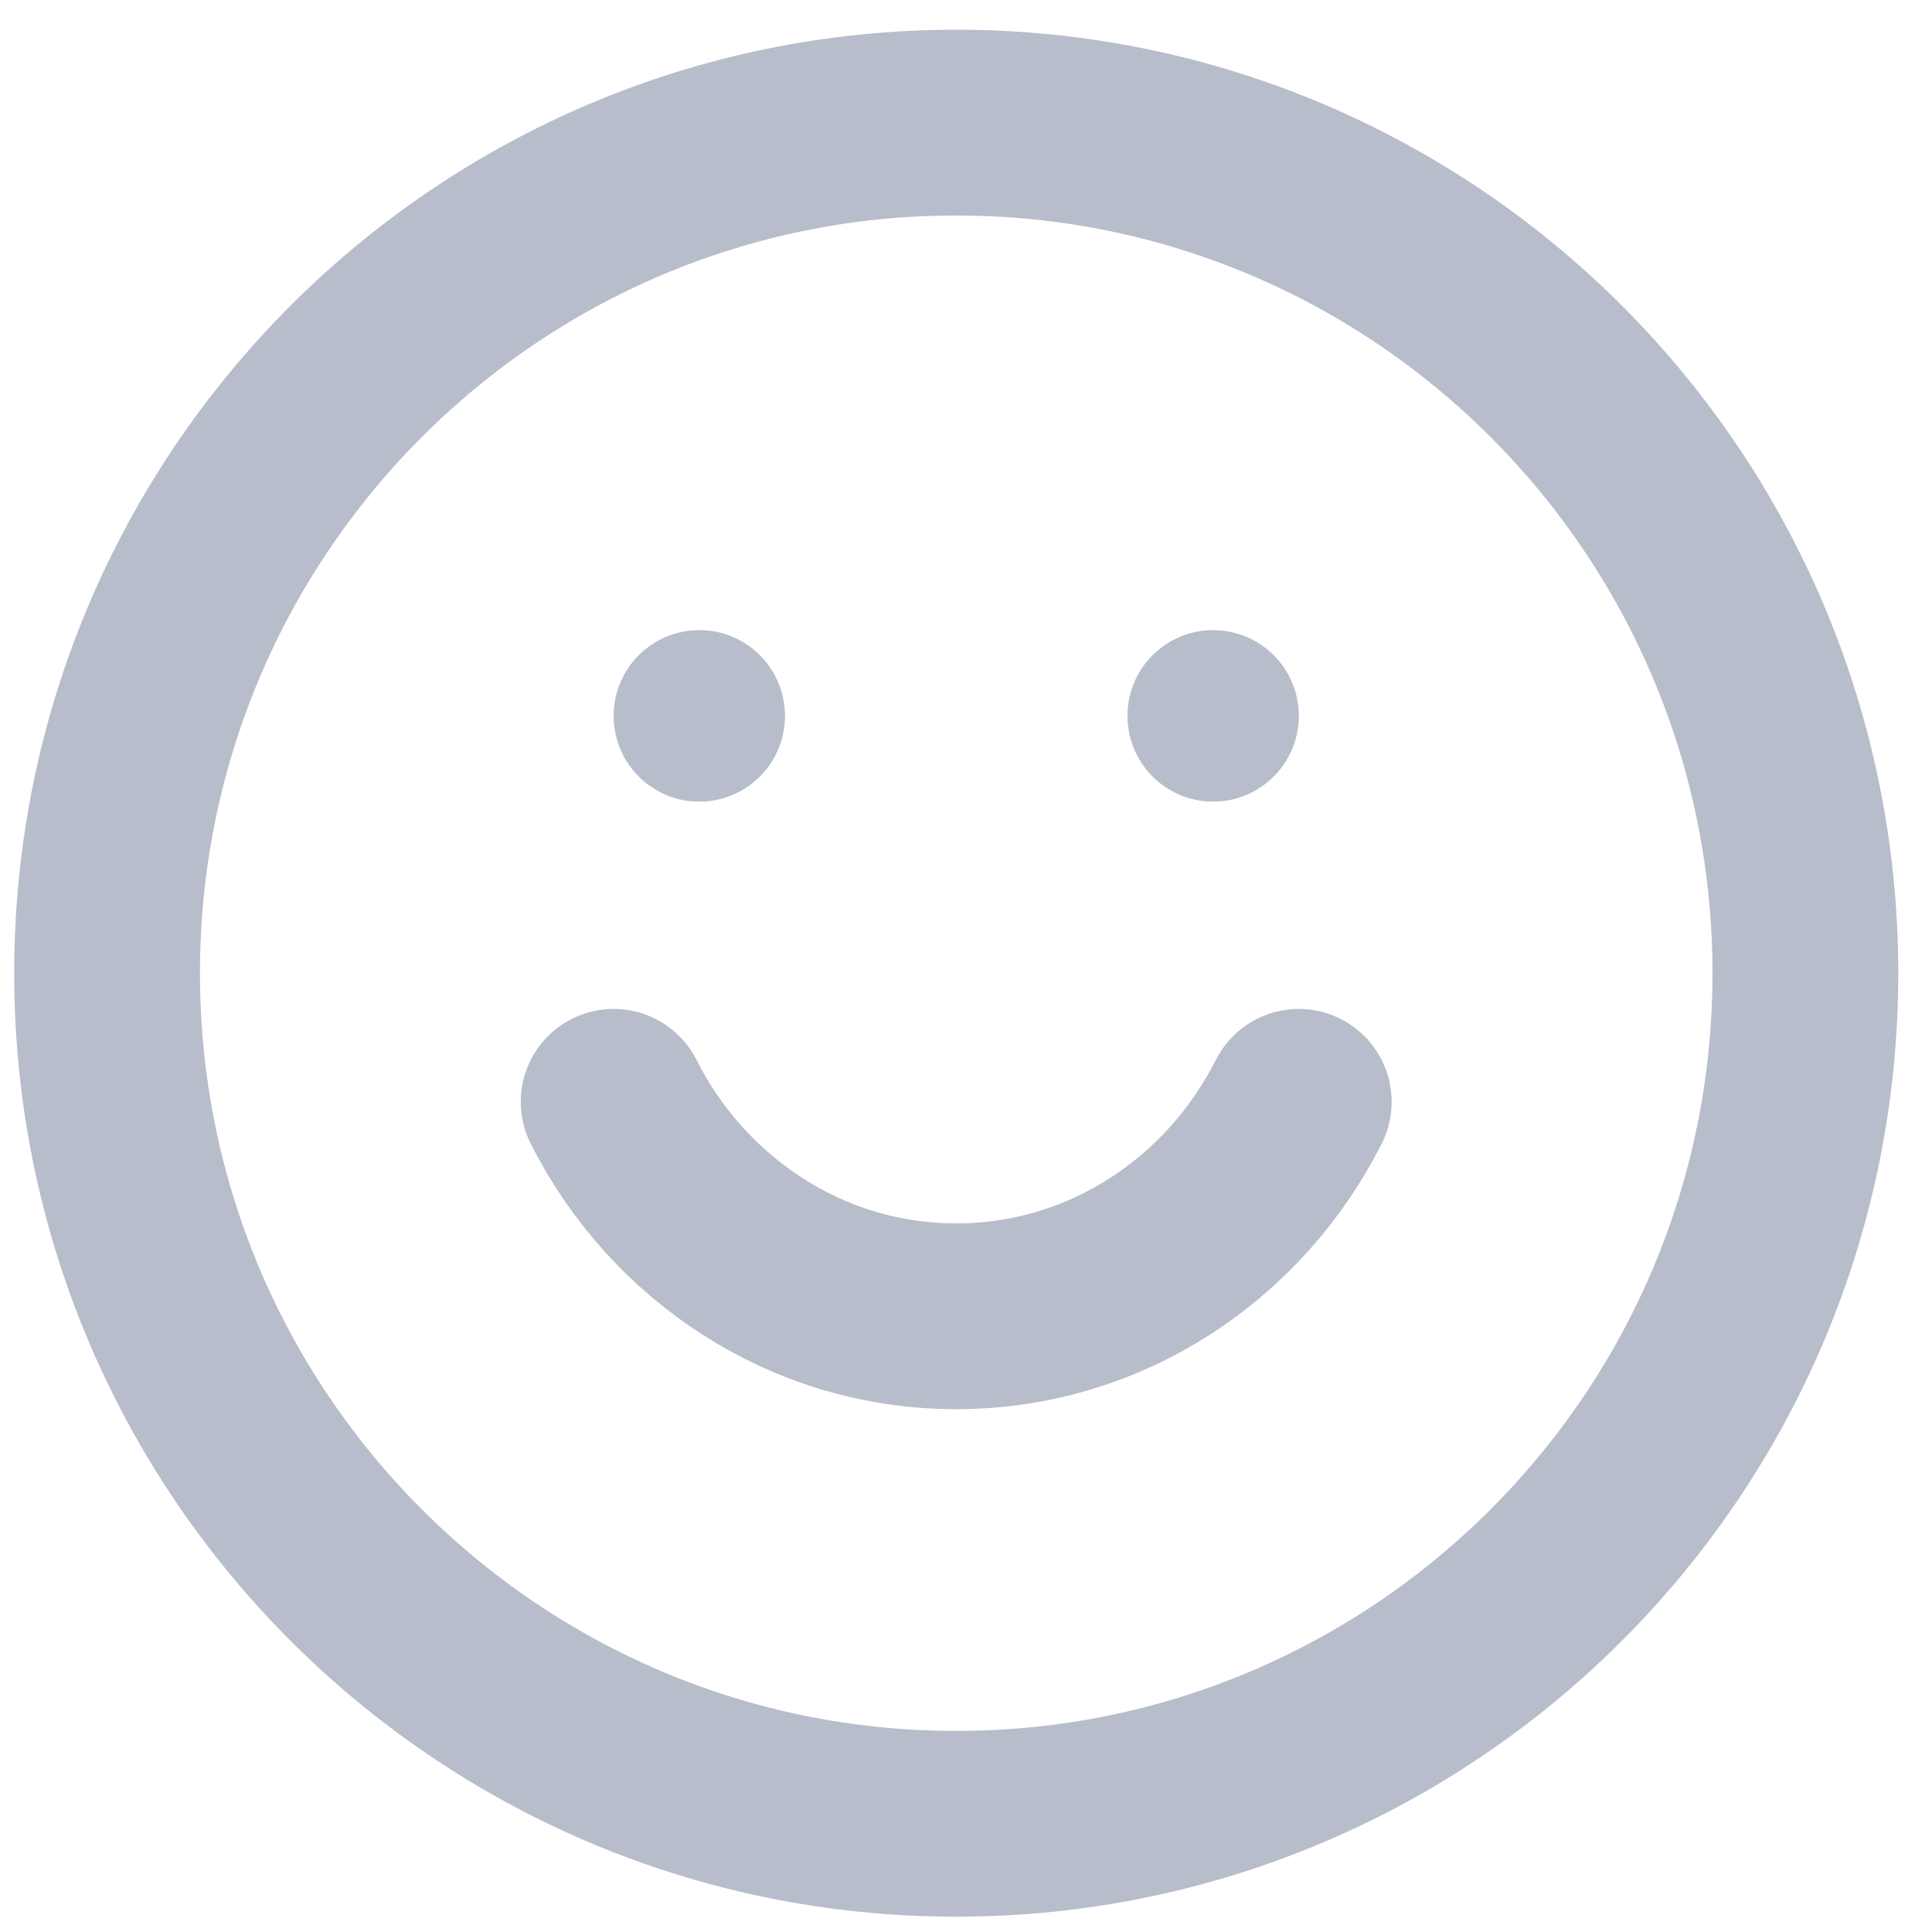 <svg width="26" height="26" viewBox="0 0 26 26" fill="none" xmlns="http://www.w3.org/2000/svg">
<path d="M24.296 13.097C24.296 19.421 19.178 24.544 12.868 24.544C6.559 24.544 1.441 19.421 1.441 13.097C1.441 6.773 6.559 1.65 12.868 1.65C19.178 1.65 24.296 6.773 24.296 13.097Z" stroke="#707C97" stroke-opacity="0.5" stroke-width="2.5"/>
<path d="M8.258 14.828C9.125 16.543 10.864 17.714 12.868 17.714C14.873 17.714 16.612 16.543 17.478 14.828" stroke="#707C97" stroke-opacity="0.5" stroke-width="2.5" stroke-linecap="round"/>
<ellipse cx="9.411" cy="9.634" rx="1.153" ry="1.154" fill="#707C97" fill-opacity="0.5"/>
<ellipse cx="16.326" cy="9.634" rx="1.153" ry="1.154" fill="#707C97" fill-opacity="0.5"/>
</svg>
